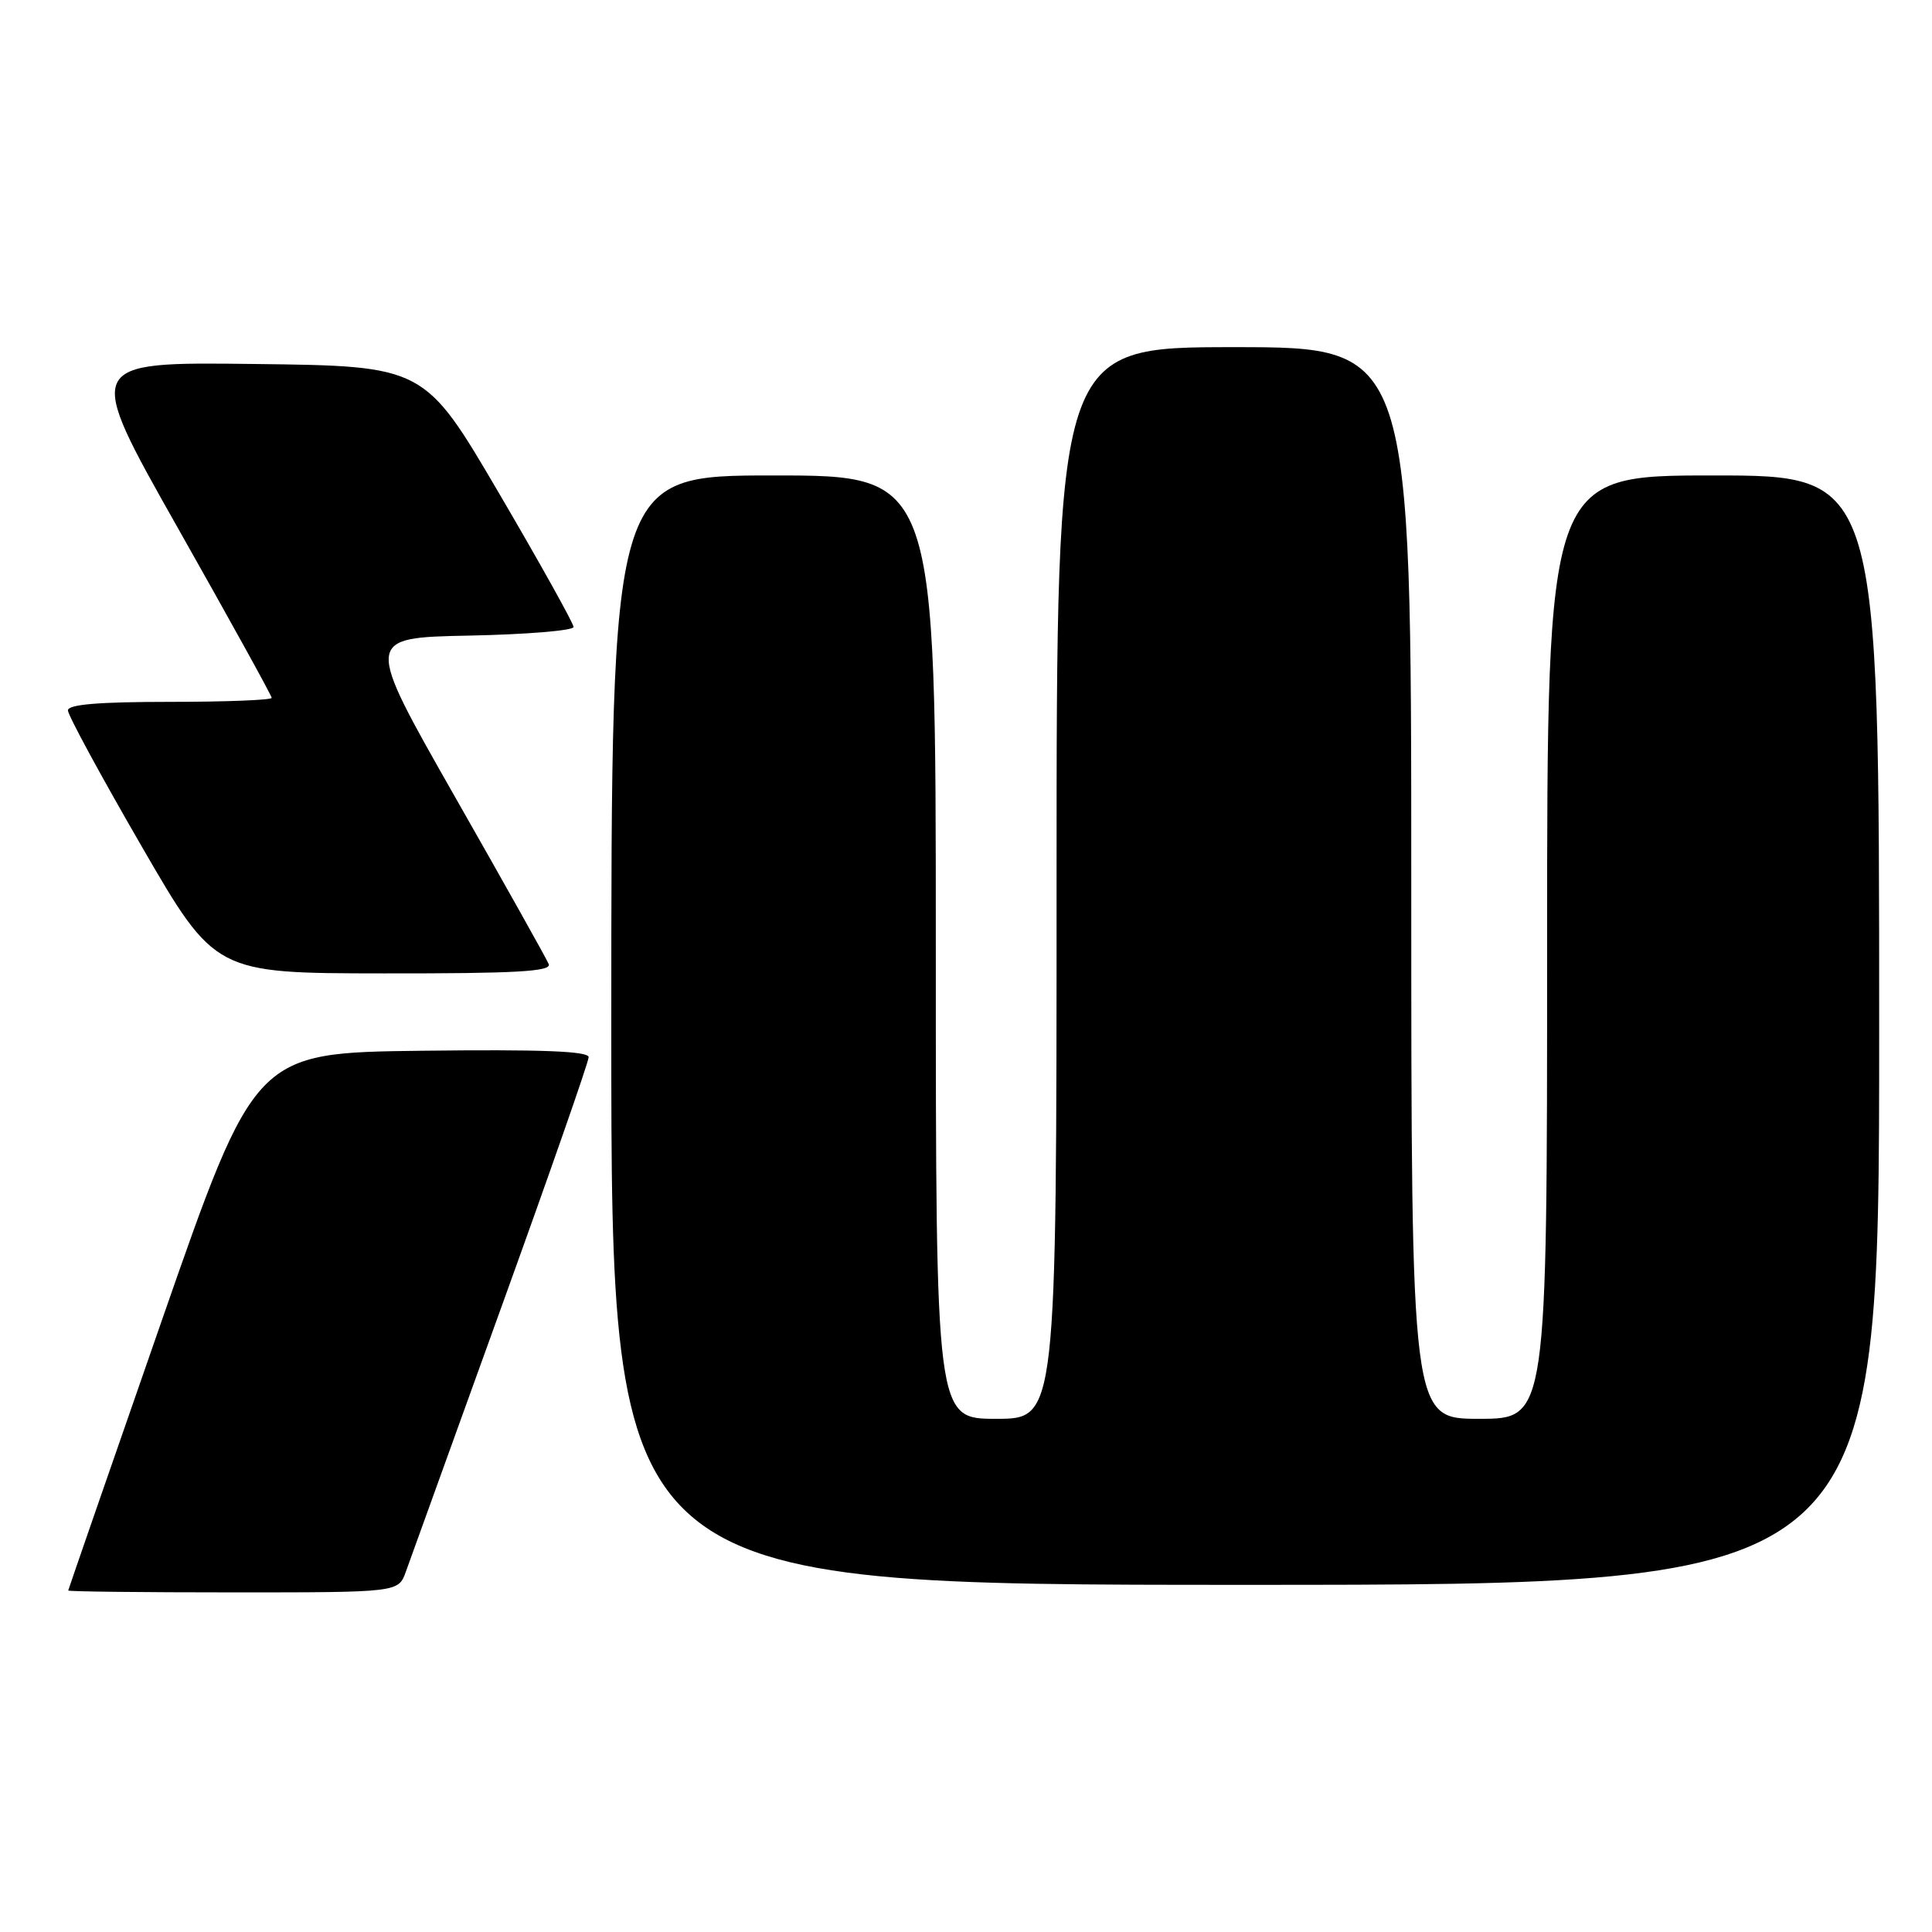 <?xml version="1.0" encoding="UTF-8" standalone="no"?>
<!DOCTYPE svg PUBLIC "-//W3C//DTD SVG 1.1//EN" "http://www.w3.org/Graphics/SVG/1.1/DTD/svg11.dtd" >
<svg xmlns="http://www.w3.org/2000/svg" xmlns:xlink="http://www.w3.org/1999/xlink" version="1.1" viewBox="0 0 256 256">
 <g >
 <path fill="currentColor"
d=" M 53.78 208.25 C 54.32 206.74 59.99 191.03 66.38 173.35 C 72.77 155.67 78.00 140.70 78.00 140.08 C 78.00 139.28 71.70 139.04 55.89 139.23 C 33.79 139.50 33.79 139.50 21.43 175.00 C 14.63 194.53 9.06 210.61 9.04 210.75 C 9.02 210.89 18.86 211.00 30.90 211.00 C 52.80 211.00 52.80 211.00 53.78 208.25 Z  M 249.00 136.50 C 249.00 63.00 249.00 63.00 227.00 63.00 C 205.00 63.00 205.00 63.00 205.00 125.50 C 205.00 188.00 205.00 188.00 196.00 188.00 C 187.00 188.00 187.00 188.00 187.00 117.00 C 187.00 46.00 187.00 46.00 163.50 46.00 C 140.00 46.00 140.00 46.00 140.00 117.00 C 140.00 188.00 140.00 188.00 132.00 188.00 C 124.00 188.00 124.00 188.00 124.00 125.50 C 124.00 63.00 124.00 63.00 102.50 63.00 C 81.00 63.00 81.00 63.00 81.00 136.50 C 81.00 210.00 81.00 210.00 165.00 210.00 C 249.00 210.00 249.00 210.00 249.00 136.50 Z  M 72.71 127.75 C 72.43 127.06 66.82 117.05 60.24 105.50 C 48.29 84.50 48.29 84.50 62.15 84.22 C 69.77 84.07 76.00 83.55 76.00 83.08 C 76.00 82.60 71.55 74.62 66.12 65.35 C 56.24 48.50 56.24 48.50 33.68 48.23 C 11.13 47.96 11.13 47.96 23.56 69.95 C 30.40 82.05 36.00 92.18 36.00 92.47 C 36.00 92.76 29.93 93.00 22.50 93.00 C 13.11 93.00 9.00 93.34 9.00 94.13 C 9.00 94.76 13.39 102.85 18.75 112.11 C 28.50 128.96 28.50 128.96 50.86 128.98 C 68.35 129.00 73.10 128.73 72.71 127.75 Z "/>
</g>
</svg>
